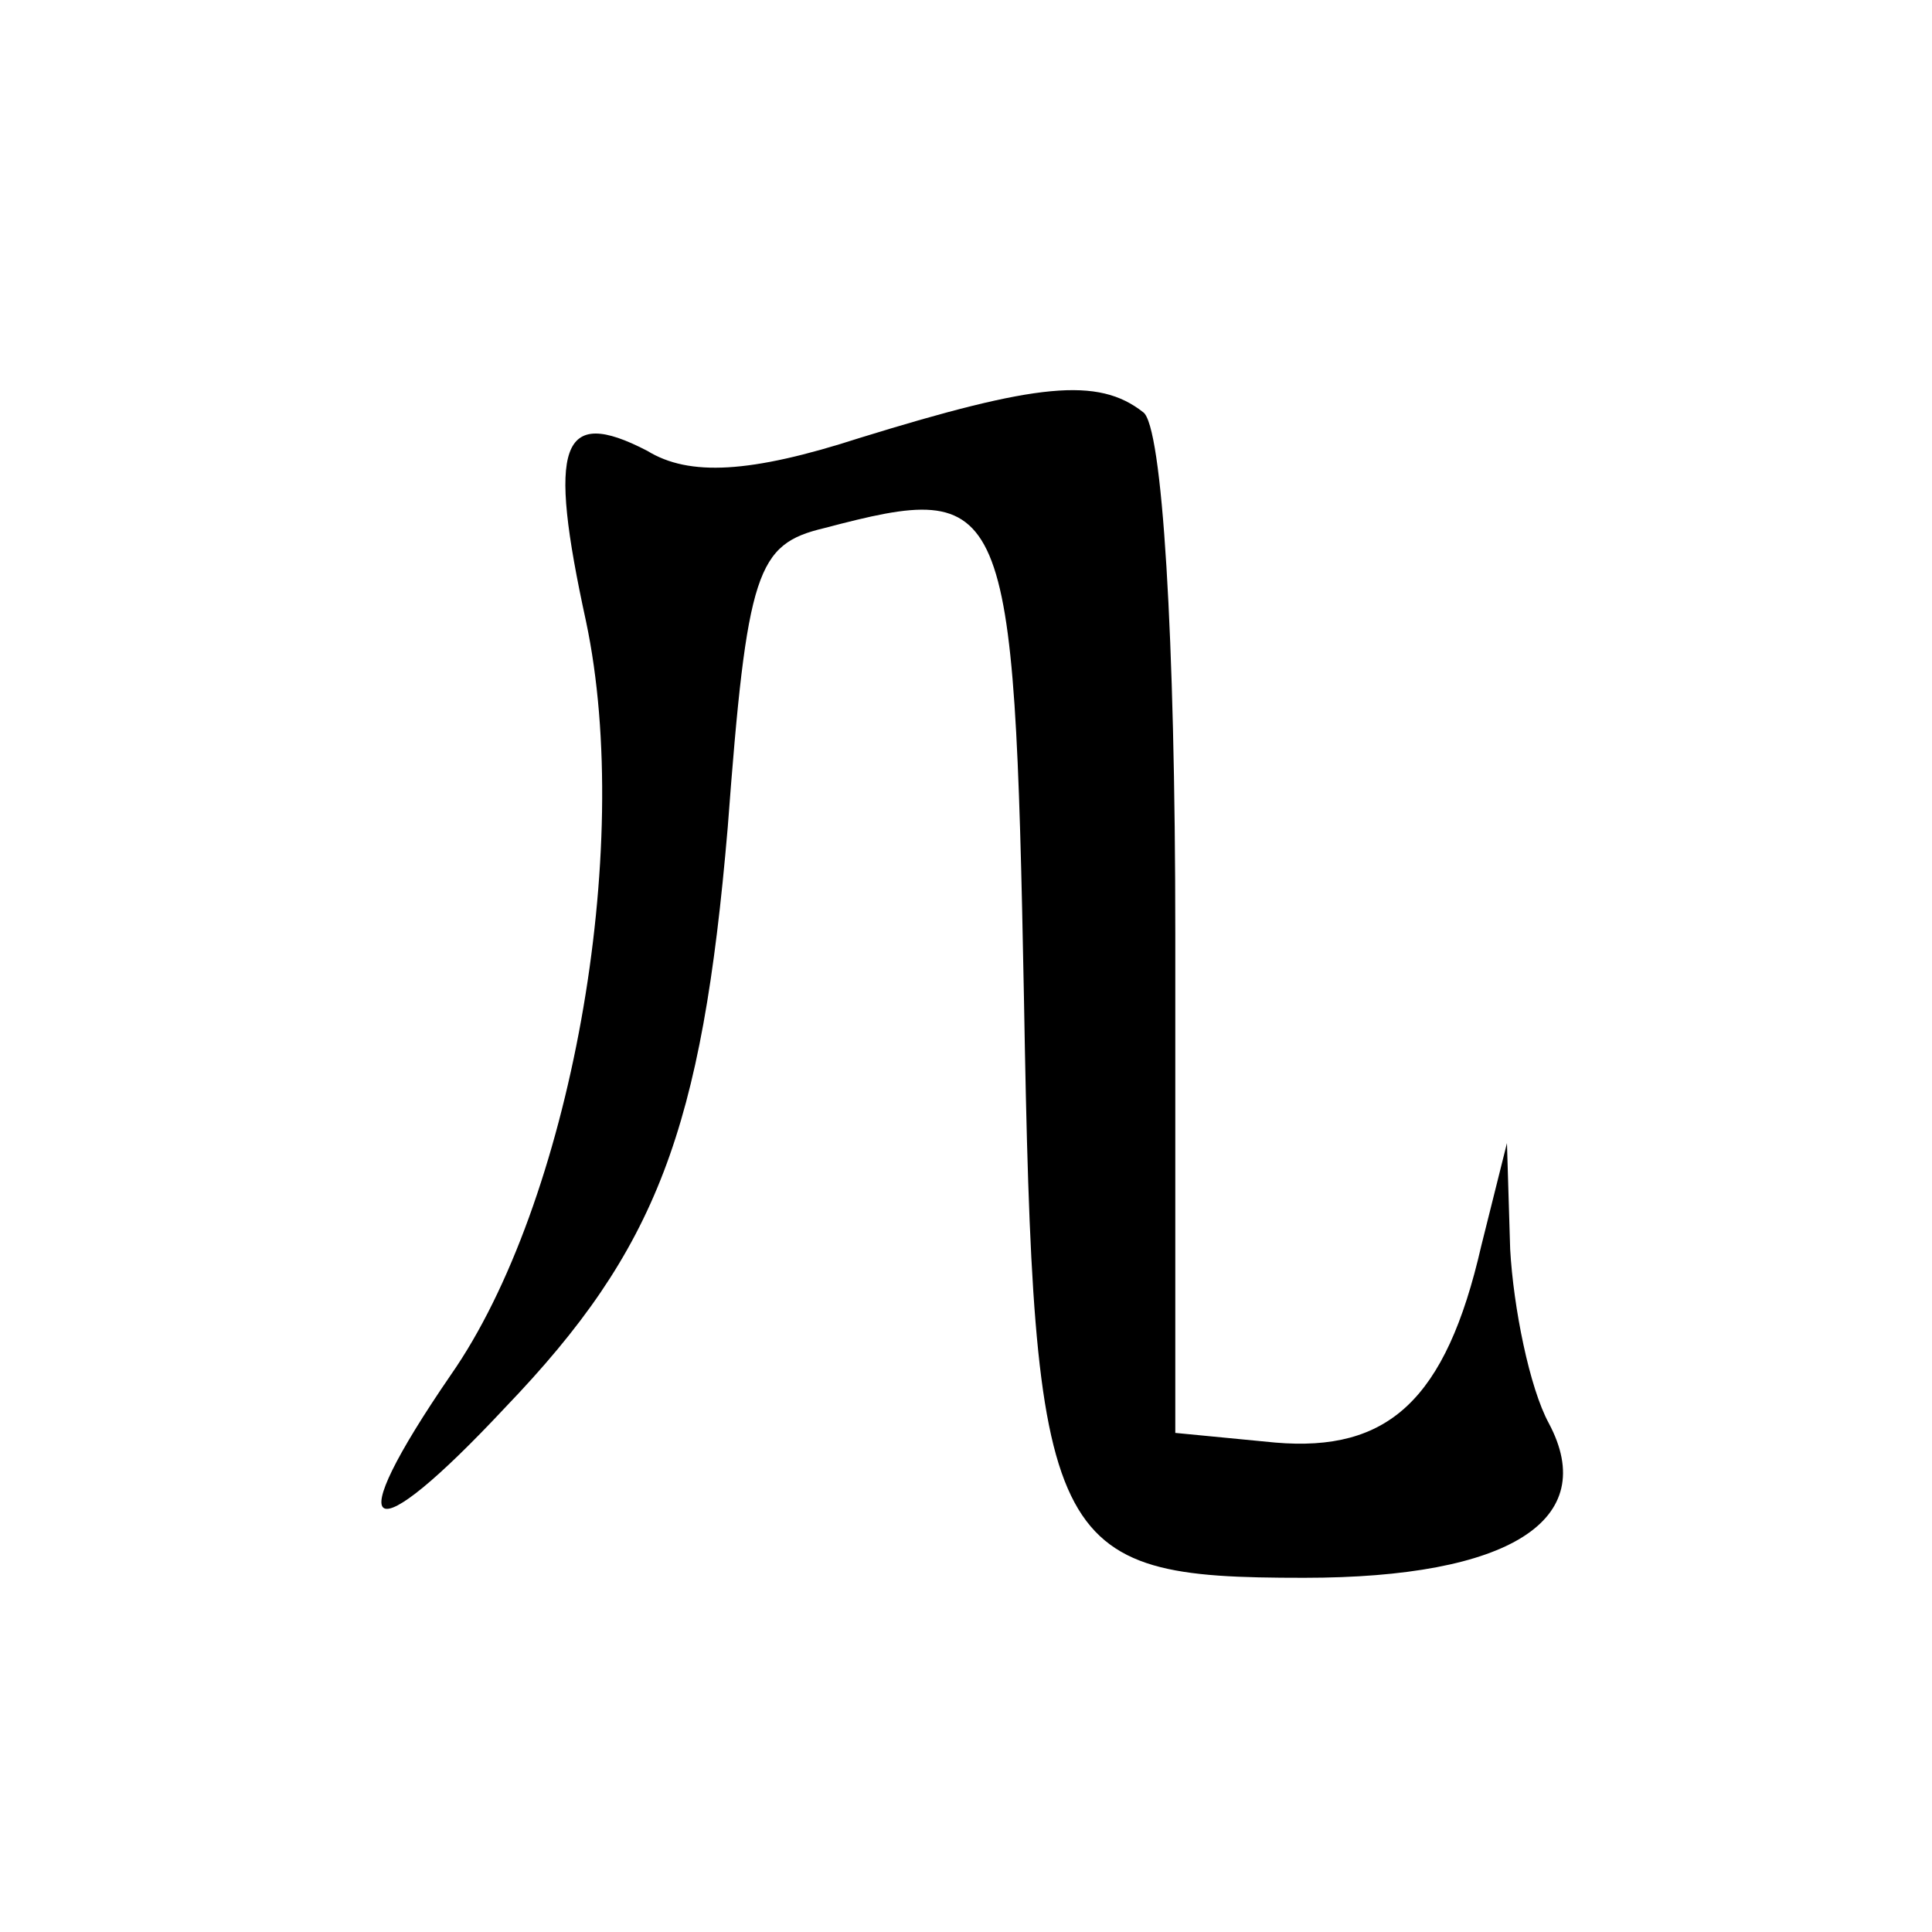 <?xml version="1.0" standalone="no"?>
<!DOCTYPE svg PUBLIC "-//W3C//DTD SVG 20010904//EN"
 "http://www.w3.org/TR/2001/REC-SVG-20010904/DTD/svg10.dtd">
<svg version="1.0" xmlns="http://www.w3.org/2000/svg"
 width="60pt" height="60pt" viewBox="0 0 60 60"
 preserveAspectRatio="xMidYMid meet">
<g transform="translate(0,60) scale(0.1,-0.1)"
fill="#000000" stroke="none">
<path d="M267 464 c-34 -11 -53 -12 -66 -4 -27 14 -31 2 -19 -53 15 -71 -5
-181 -42 -234 -35 -51 -26 -56 17 -10 47 49 61 86 69 180 6 80 9 88 30 93 57
15 59 11 62 -146 3 -172 7 -180 87 -180 64 0 92 18 76 48 -6 11 -11 36 -12 54
l-1 33 -8 -32 c-11 -48 -29 -64 -64 -61 l-31 3 0 155 c0 92 -4 158 -10 162
-14 11 -33 9 -88 -8z"/>
</g>
</svg>
